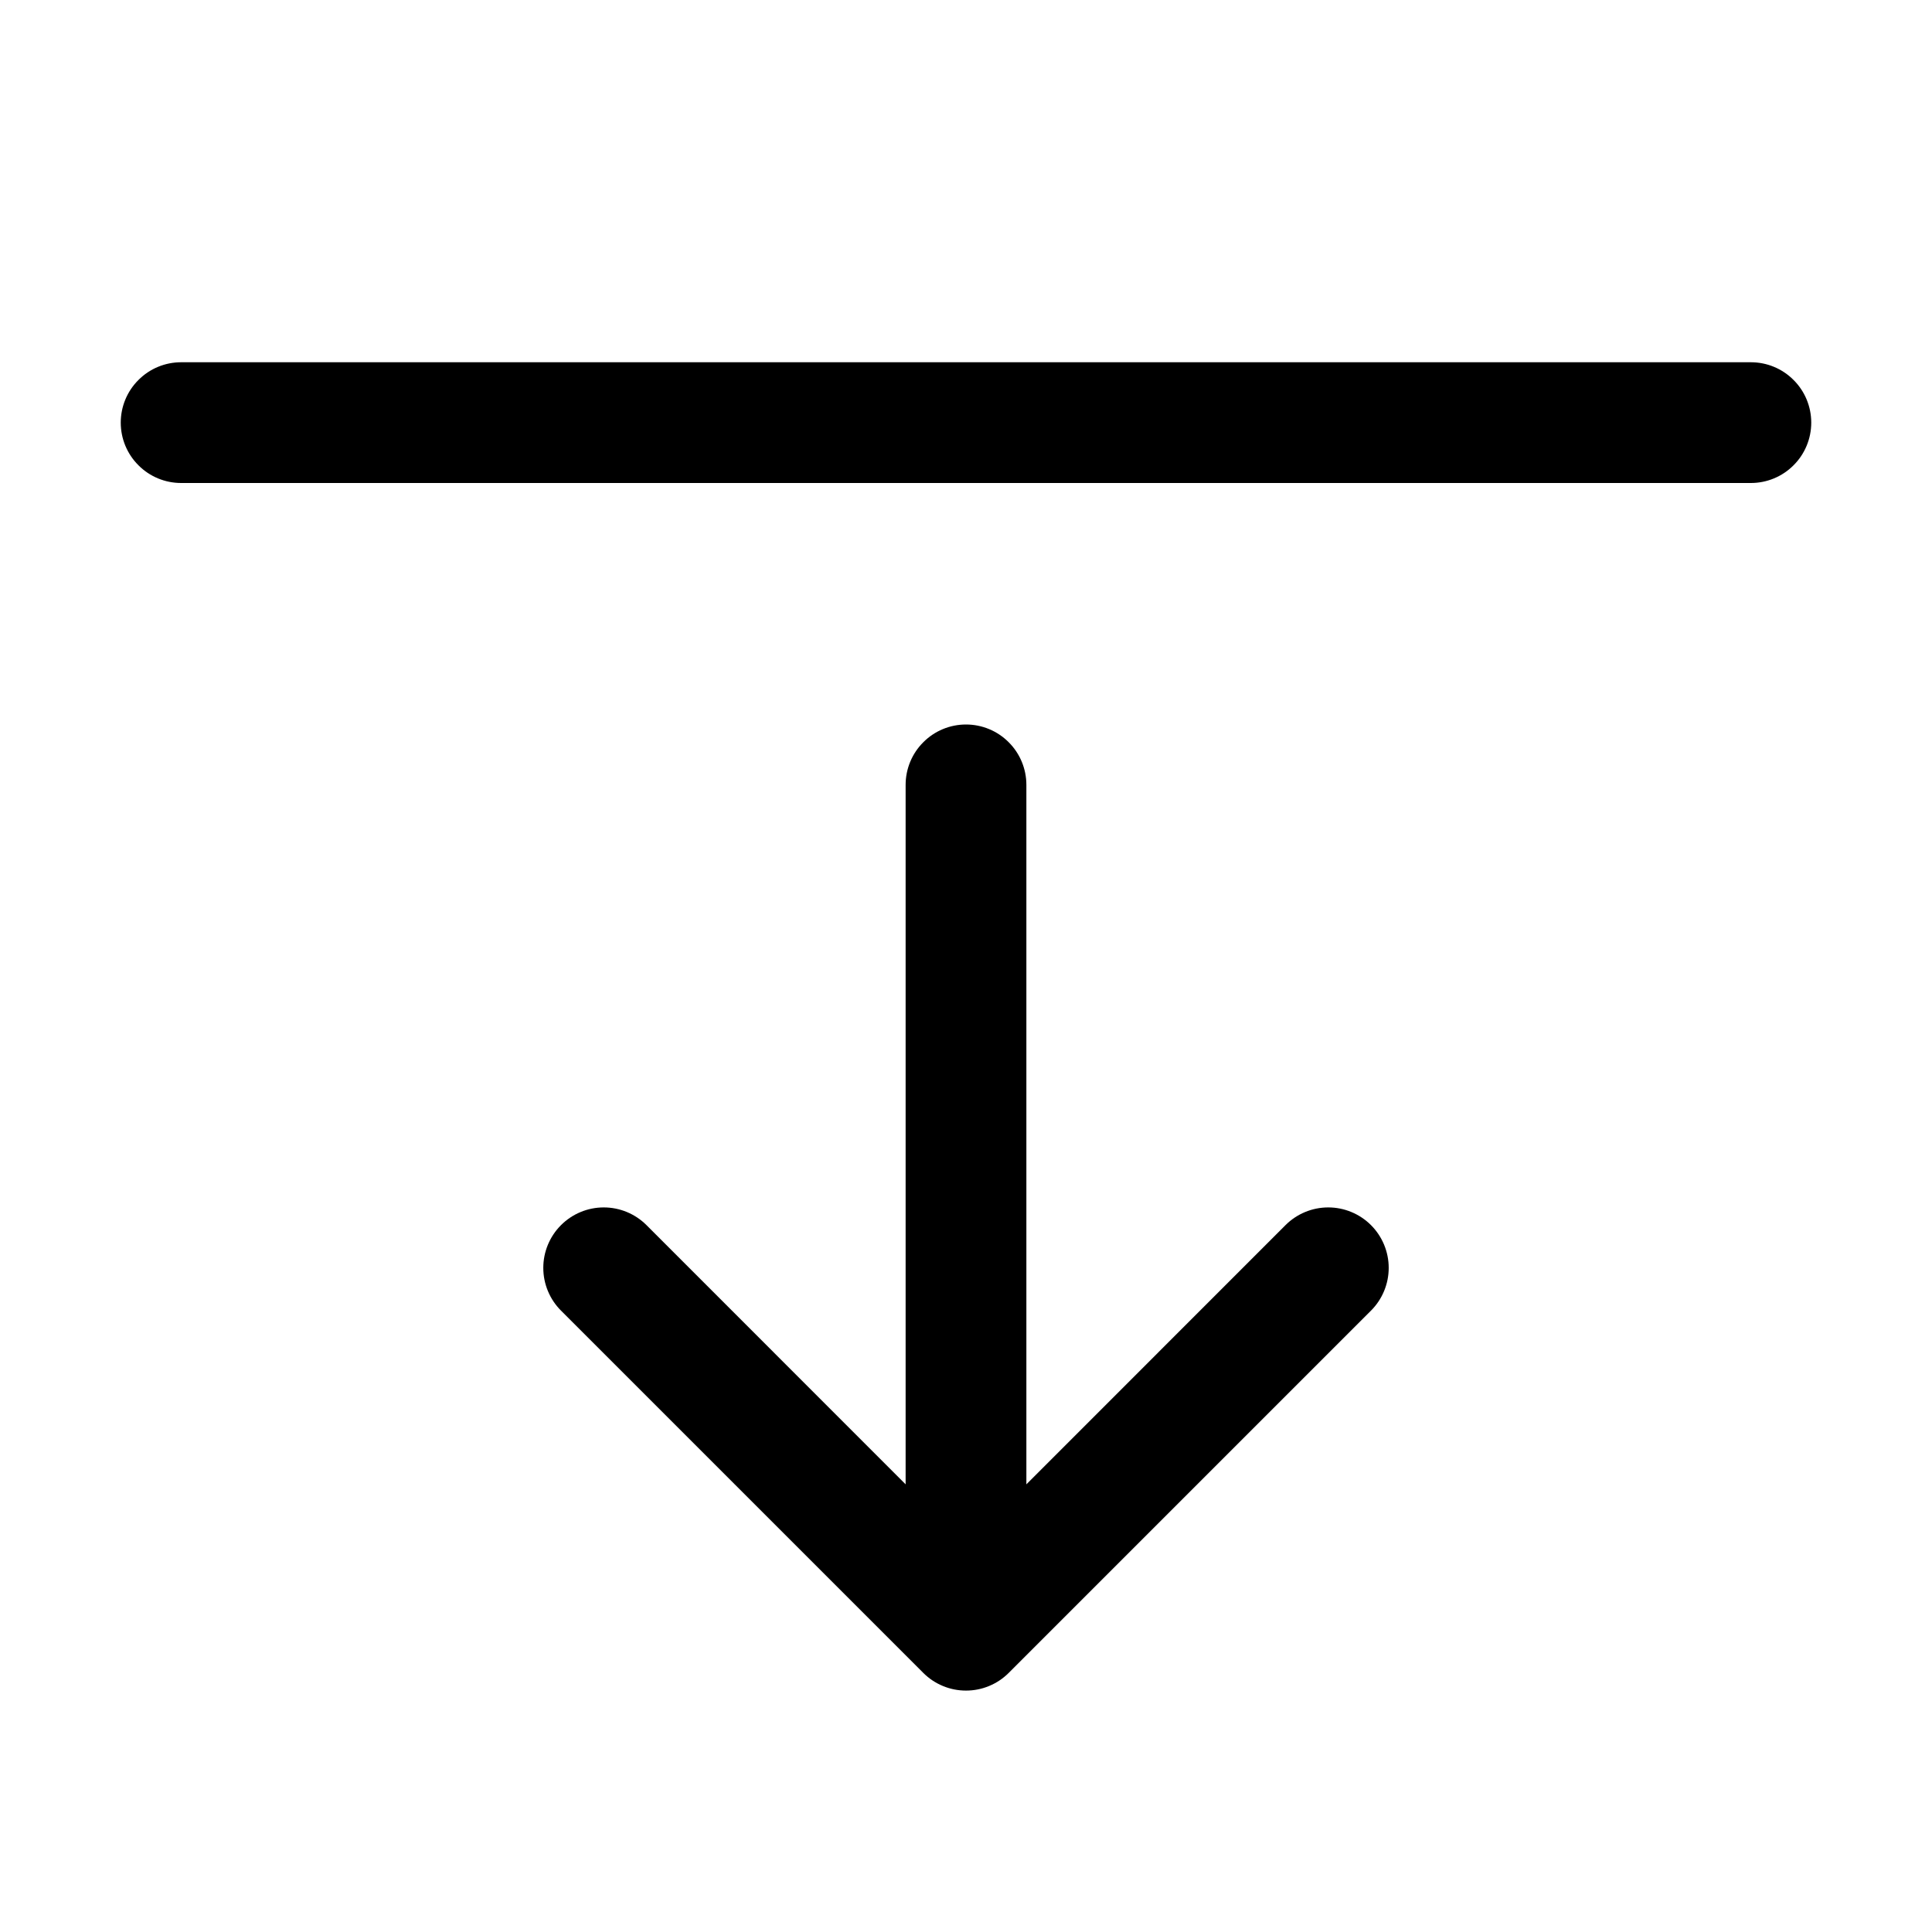 <svg width="24" height="24" viewBox="0 0 24 24" fill="none" xmlns="http://www.w3.org/2000/svg">
<path fill-rule="evenodd" clip-rule="evenodd" d="M1.5 5.25C1.5 5.051 1.579 4.86 1.72 4.72C1.86 4.579 2.051 4.5 2.25 4.5H21.75C21.949 4.5 22.14 4.579 22.28 4.72C22.421 4.86 22.5 5.051 22.5 5.25C22.5 5.449 22.421 5.64 22.28 5.78C22.14 5.921 21.949 6 21.75 6H2.25C2.051 6 1.86 5.921 1.72 5.78C1.579 5.64 1.5 5.449 1.5 5.25ZM12 9C12.199 9 12.39 9.079 12.53 9.22C12.671 9.36 12.75 9.551 12.75 9.75V18.439L15.969 15.219C16.11 15.078 16.301 14.999 16.5 14.999C16.699 14.999 16.89 15.078 17.031 15.219C17.172 15.36 17.251 15.551 17.251 15.75C17.251 15.949 17.172 16.14 17.031 16.281L12.531 20.781C12.461 20.851 12.379 20.906 12.287 20.944C12.196 20.982 12.099 21.001 12 21.001C11.901 21.001 11.804 20.982 11.713 20.944C11.621 20.906 11.539 20.851 11.469 20.781L6.969 16.281C6.828 16.14 6.749 15.949 6.749 15.75C6.749 15.551 6.828 15.36 6.969 15.219C7.11 15.078 7.301 14.999 7.5 14.999C7.699 14.999 7.89 15.078 8.031 15.219L11.25 18.439V9.75C11.25 9.551 11.329 9.36 11.47 9.22C11.61 9.079 11.801 9 12 9Z" fill="black"/>
</svg>
